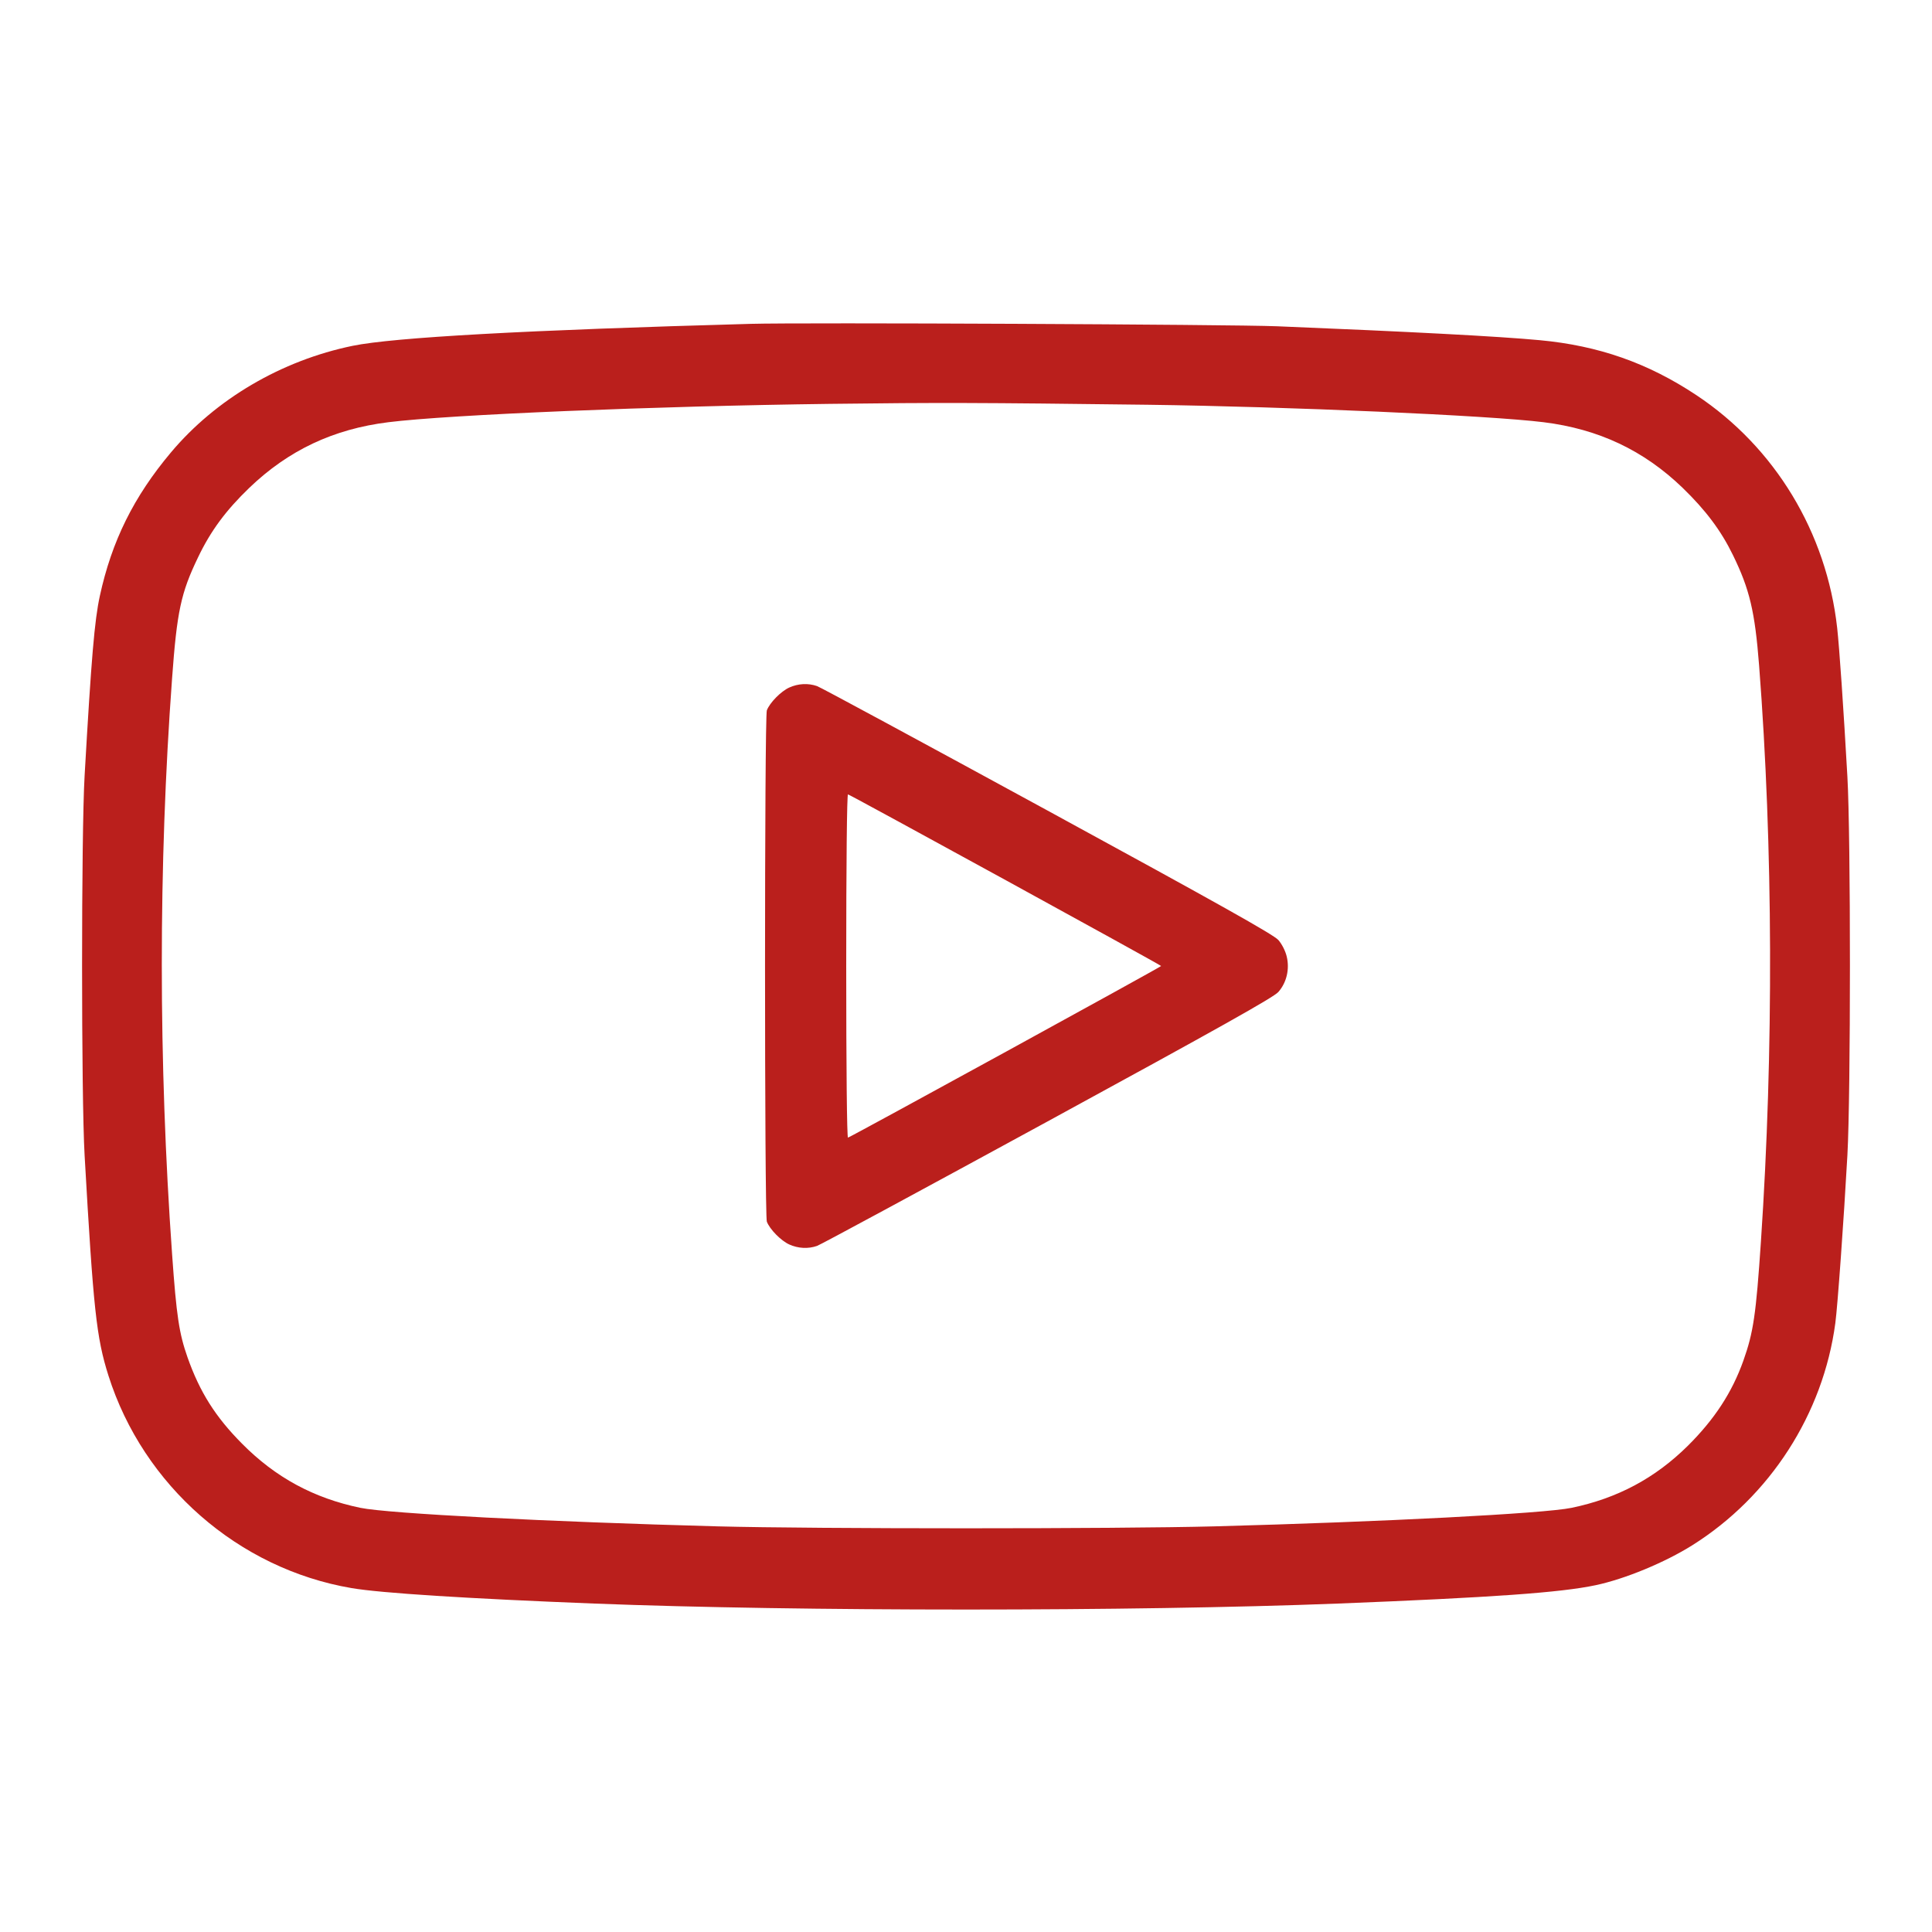 <svg xmlns="http://www.w3.org/2000/svg" viewBox="0 0 24 24" version="1.1">
	<path d="M9.324 4.023C6.542 4.1 4.891 4.191 4.38 4.296C3.497 4.478 2.68 4.957 2.122 5.622C1.661 6.171 1.388 6.722 1.24 7.404C1.174 7.708 1.135 8.167 1.051 9.636C1.009 10.357 1.009 13.624 1.051 14.352C1.16 16.267 1.197 16.614 1.347 17.088C1.78 18.455 2.962 19.489 4.368 19.728C4.732 19.79 5.798 19.858 7.38 19.92C9.917 20.019 14.083 20.019 16.62 19.92C18.543 19.844 19.387 19.784 19.821 19.692C20.186 19.615 20.681 19.41 21.022 19.196C21.988 18.589 22.648 17.565 22.799 16.437C22.827 16.231 22.904 15.161 22.949 14.352C22.991 13.59 22.991 10.386 22.949 9.648C22.9 8.781 22.849 8.045 22.822 7.8C22.69 6.615 22.05 5.557 21.072 4.908C20.471 4.509 19.858 4.294 19.128 4.226C18.618 4.178 17.507 4.12 15.864 4.053C15.288 4.03 9.958 4.005 9.324 4.023M10.308 5.017C8.156 5.044 5.572 5.151 4.824 5.245C4.141 5.33 3.584 5.593 3.098 6.059C2.806 6.34 2.617 6.595 2.46 6.924C2.247 7.366 2.198 7.595 2.137 8.435C1.967 10.753 1.968 13.193 2.138 15.583C2.192 16.347 2.225 16.565 2.33 16.863C2.482 17.293 2.676 17.601 3.007 17.934C3.423 18.354 3.898 18.611 4.478 18.731C4.822 18.802 6.82 18.905 8.916 18.961C10.123 18.993 13.877 18.993 15.084 18.961C17.18 18.905 19.178 18.802 19.522 18.731C20.091 18.613 20.56 18.363 20.967 17.96C21.299 17.63 21.516 17.298 21.657 16.902C21.781 16.553 21.814 16.332 21.875 15.42C22.034 13.057 22.026 10.516 21.852 8.264C21.8 7.597 21.735 7.321 21.528 6.897C21.38 6.592 21.189 6.338 20.901 6.059C20.418 5.594 19.859 5.33 19.176 5.245C18.504 5.161 16.004 5.051 14.256 5.028C12.144 5.002 11.68 5 10.308 5.017M9.804 8.541C9.701 8.588 9.563 8.728 9.526 8.824C9.496 8.903 9.496 15.097 9.526 15.176C9.563 15.272 9.701 15.412 9.804 15.459C9.914 15.509 10.039 15.516 10.15 15.477C10.192 15.463 11.481 14.766 13.015 13.93C15.143 12.77 15.822 12.389 15.88 12.323C15.983 12.206 16.022 12.039 15.984 11.882C15.968 11.813 15.924 11.727 15.88 11.677C15.822 11.611 15.143 11.23 13.015 10.07C11.481 9.234 10.192 8.537 10.15 8.523C10.039 8.484 9.914 8.491 9.804 8.541M10.512 12C10.512 13.274 10.521 14.137 10.534 14.132C10.596 14.109 14.424 12.011 14.424 12C14.424 11.989 10.596 9.891 10.534 9.868C10.521 9.863 10.512 10.726 10.512 12" stroke="none" fill="#ba1f1c" fill-rule="evenodd" stroke-width="0.024"></path>
</svg>